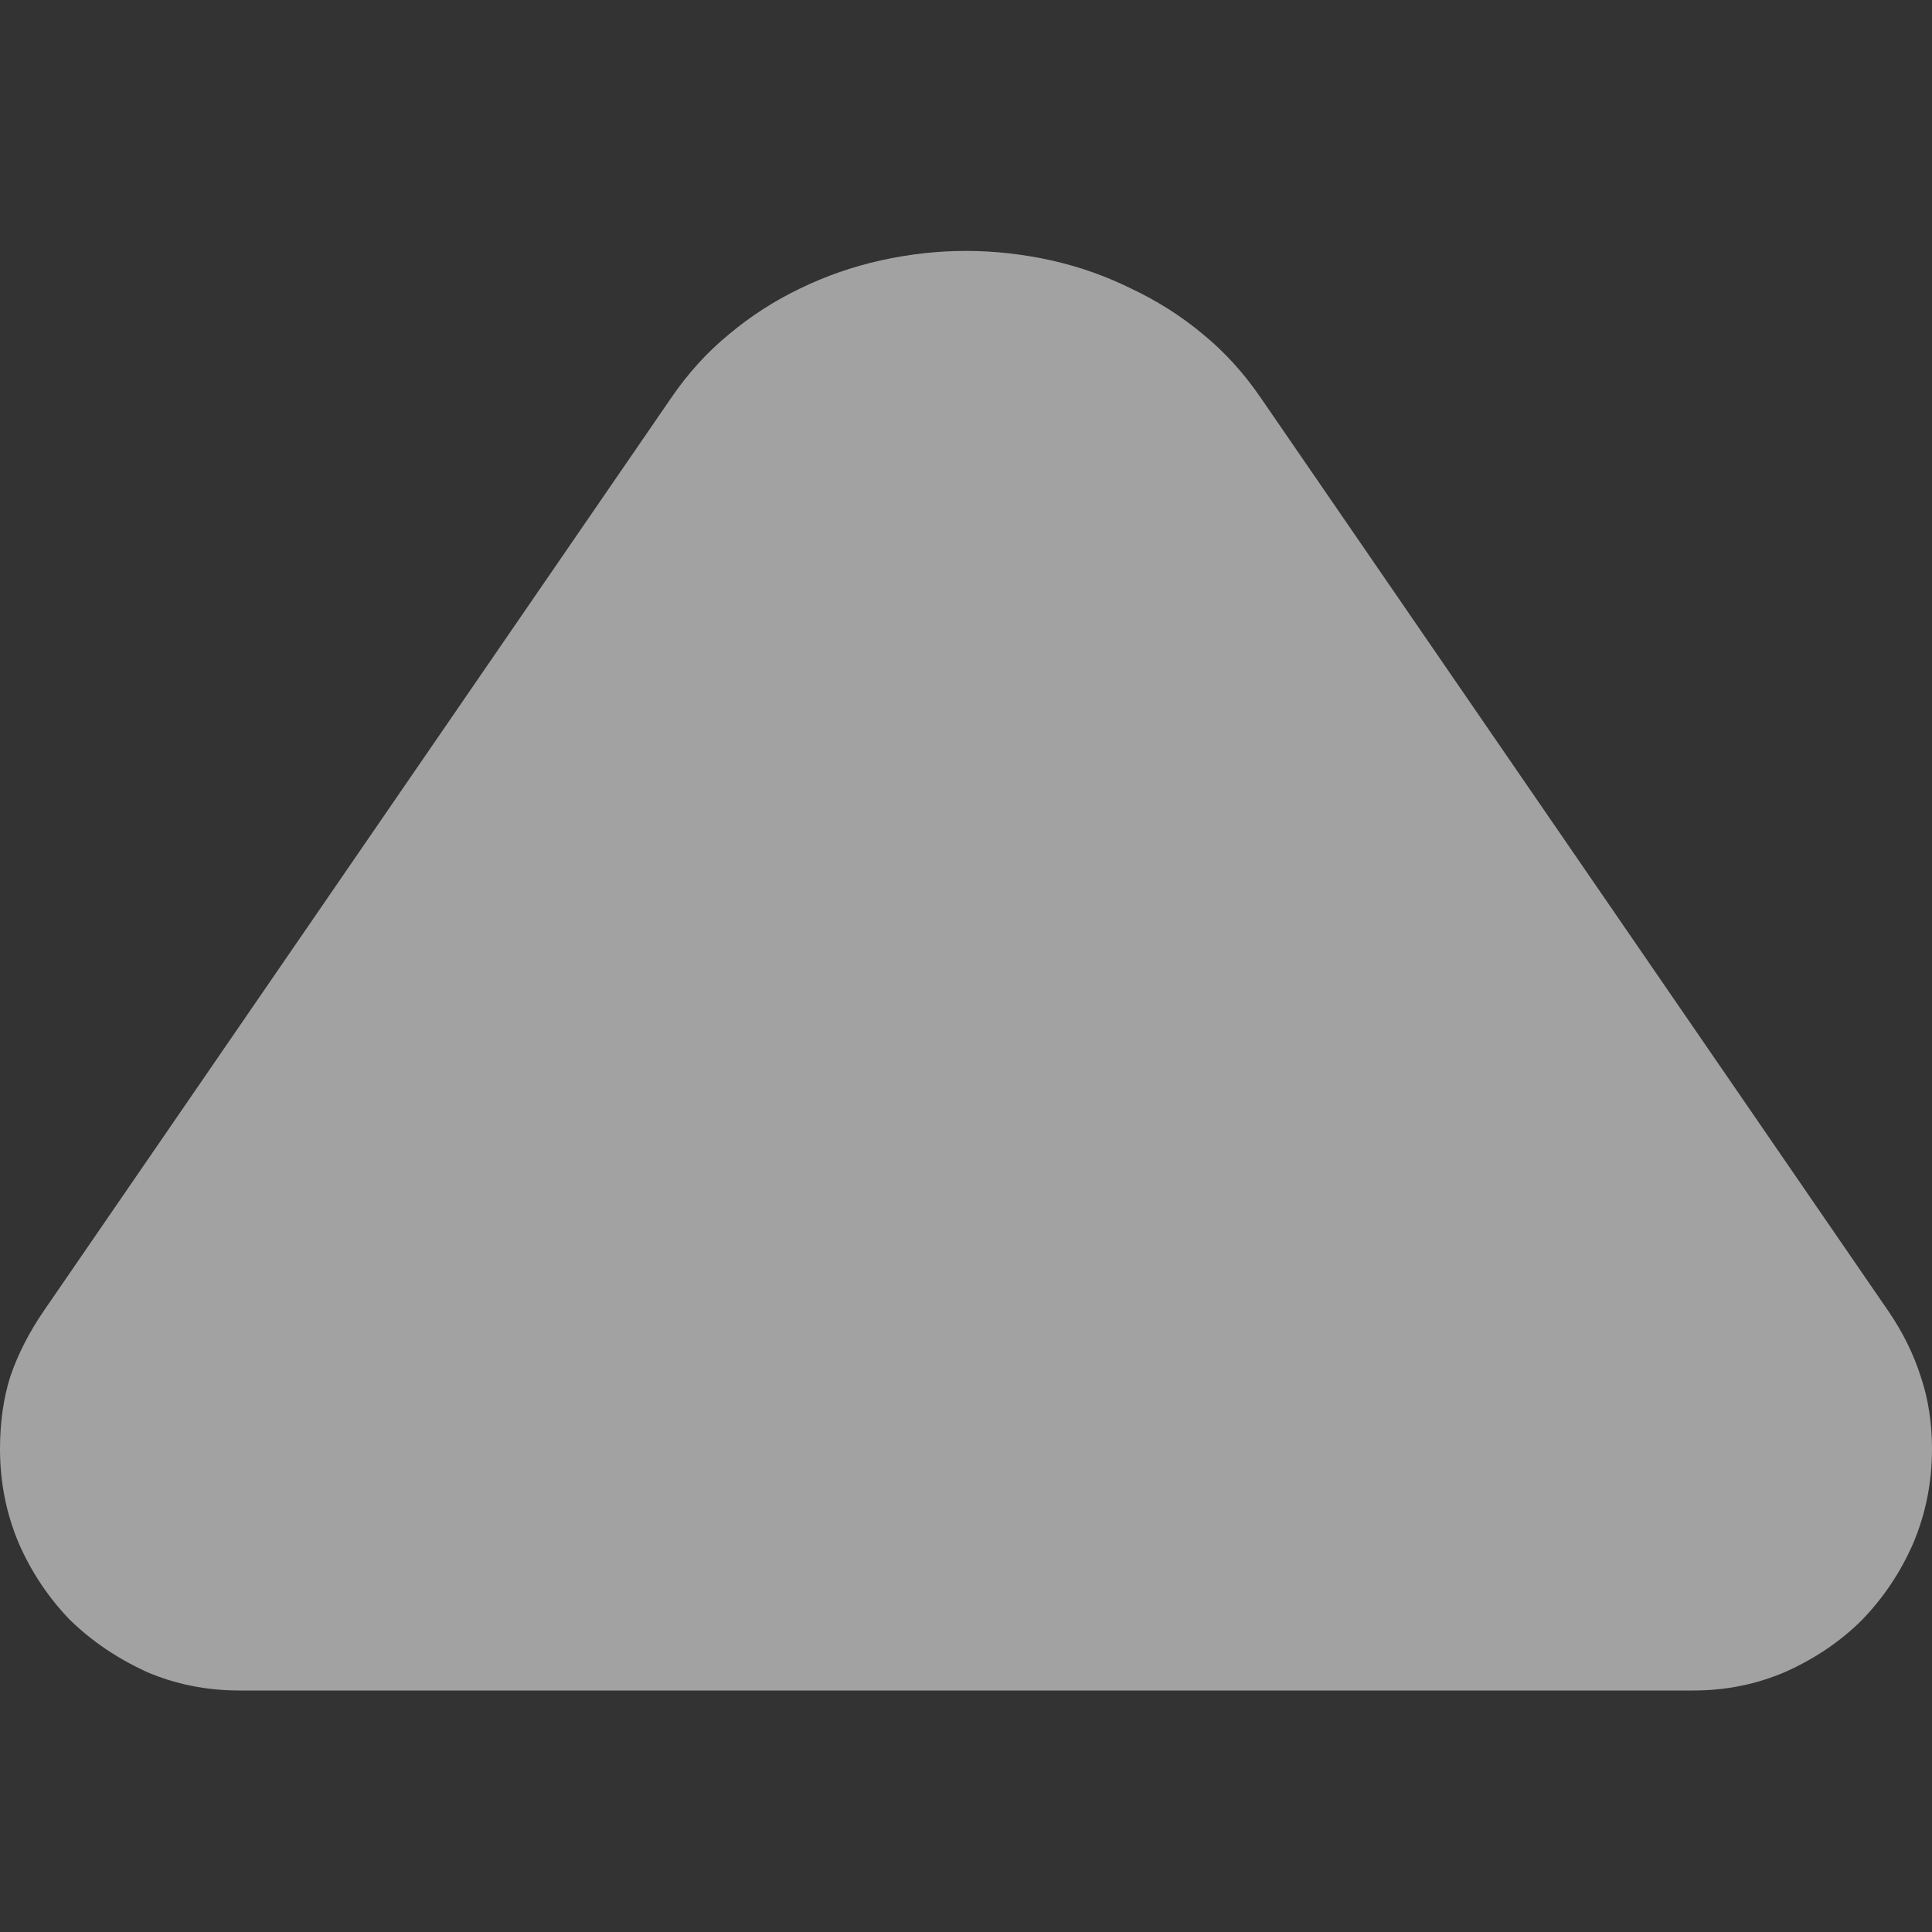 <svg width="8" height="8" viewBox="0 0 8 8" fill="none" xmlns="http://www.w3.org/2000/svg">
<rect x="0" y="0" width="8" height="8" fill="#333333" stroke="none"/>
<path d="M0.992 7C0.854 7 0.725 6.974 0.605 6.922C0.486 6.867 0.38 6.796 0.289 6.707C0.201 6.616 0.13 6.51 0.078 6.391C0.026 6.268 0 6.138 0 6C0 5.891 0.014 5.79 0.043 5.699C0.074 5.608 0.12 5.518 0.18 5.43L2.781 1.645C2.849 1.546 2.928 1.458 3.02 1.383C3.111 1.307 3.208 1.245 3.312 1.195C3.419 1.143 3.531 1.104 3.648 1.078C3.766 1.052 3.883 1.039 4 1.039C4.117 1.039 4.234 1.052 4.352 1.078C4.469 1.104 4.579 1.143 4.684 1.195C4.79 1.245 4.889 1.307 4.98 1.383C5.072 1.458 5.151 1.546 5.219 1.645L7.82 5.43C7.88 5.518 7.924 5.608 7.953 5.699C7.984 5.79 8 5.891 8 6C8 6.138 7.974 6.268 7.922 6.391C7.87 6.51 7.799 6.616 7.711 6.707C7.622 6.796 7.517 6.867 7.395 6.922C7.275 6.974 7.147 7 7.012 7H0.992Z" fill="white" fill-opacity="0.544"/>
</svg>
